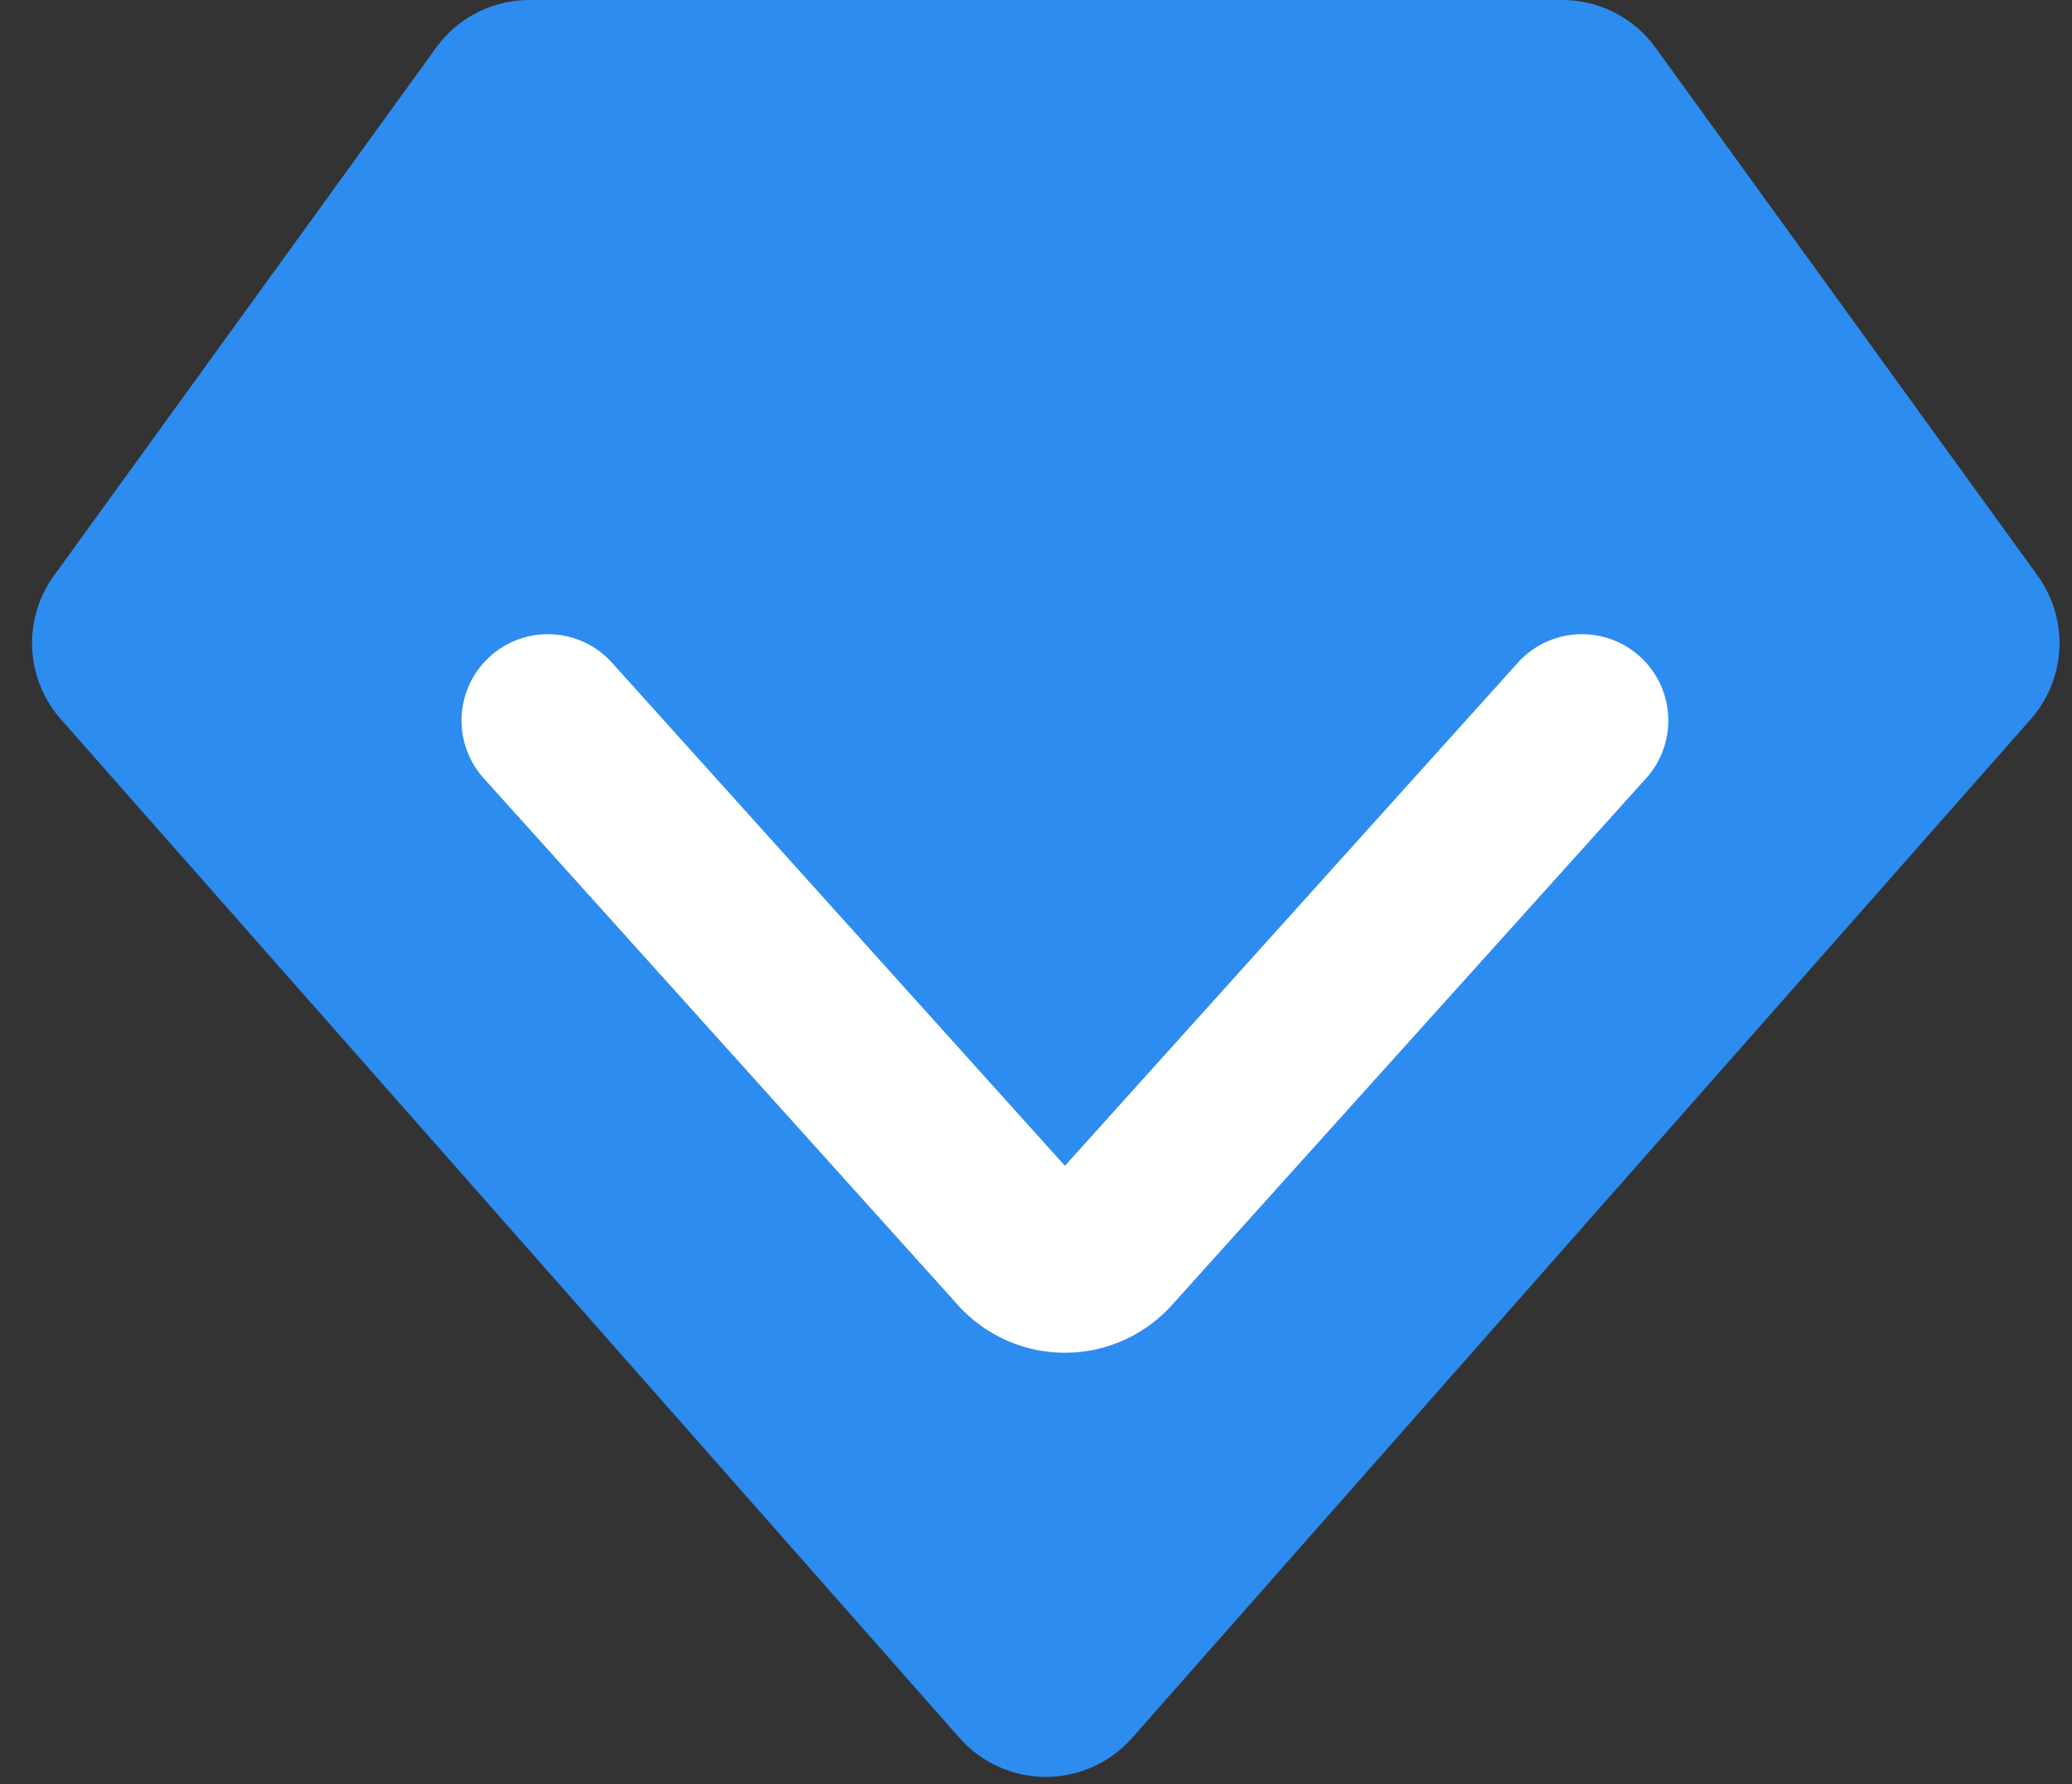 <?xml version="1.0" standalone="no"?>
<!DOCTYPE svg PUBLIC "-//W3C//DTD SVG 1.1//EN" "http://www.w3.org/Graphics/SVG/1.1/DTD/svg11.dtd">
<svg t="1591945246182" class="icon" viewBox="0 0 1189 1024" version="1.1" xmlns="http://www.w3.org/2000/svg" p-id="15938" xmlns:xlink="http://www.w3.org/1999/xlink" width="232.227" height="200">
	<rect x="0" y="0" width="1189" height="1024" fill="#333333" stroke="none"/>
	<defs>
		<style type="text/css">
		</style>
	</defs>
	<path d="M649.678 997.508l515.634-584.67a66.065 66.065 0 0 0 3.964-82.416L950.008 27.35A66.065 66.065 0 0 0 896.495 0H303.798a66.065 66.065 0 0 0-53.513 27.35L30.951 330.423a66.065 66.065 0 0 0 3.964 82.415l515.667 584.671a66.065 66.065 0 0 0 99.096 0z" fill="#2d8cf0" p-id="15939">
	</path>
	<path d="M350.637 379.772a49.548 49.548 0 0 0-73.662 66.263l272.748 303.07a82.58 82.58 0 0 0 122.748 0l272.747-303.07a49.548 49.548 0 0 0-73.662-66.263l-260.46 289.362-260.459-289.362z" fill="#ffffff" p-id="15940">
	</path>
</svg>
